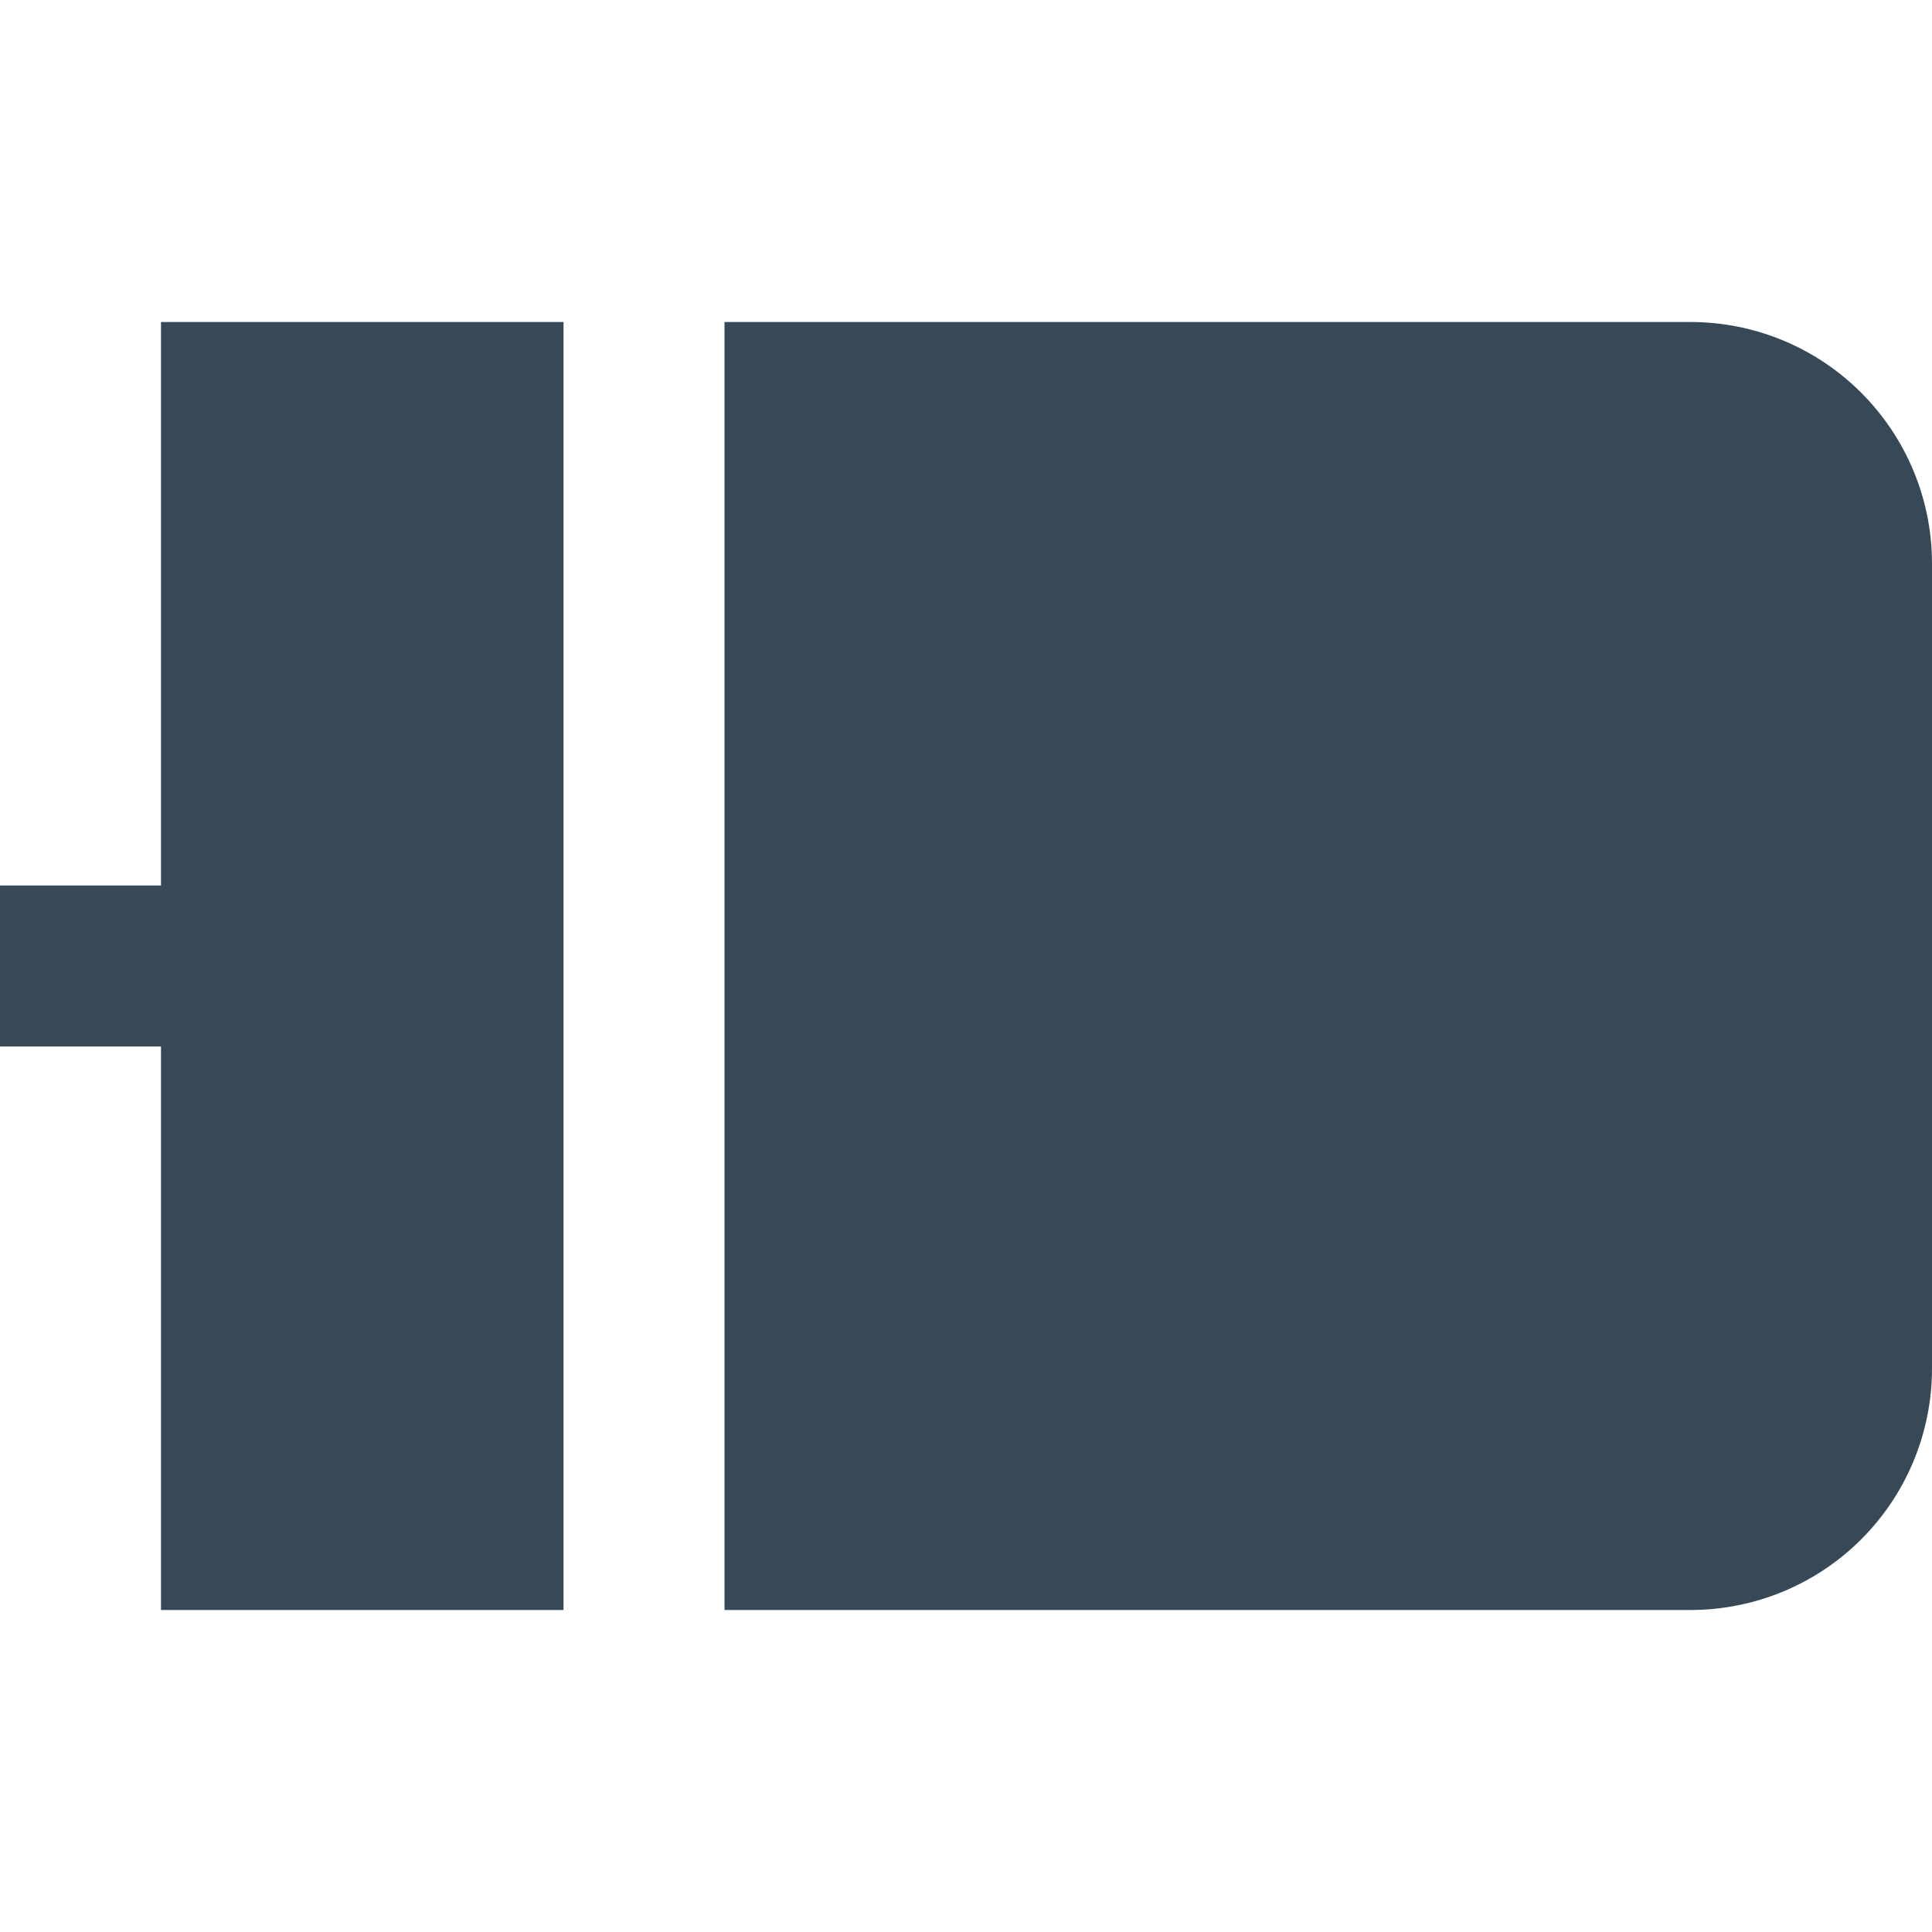 <svg width="24" height="24" viewBox="0 0 24 24" fill="none" xmlns="http://www.w3.org/2000/svg">
<g clip-path="url(#clip0_406_3772)">
<path d="M7 20V4H2V11H0V13H2V20H7Z" fill="#374957"/>
<path d="M21 4H9V20H21C21.796 20 22.559 19.684 23.121 19.122C23.684 18.559 24 17.796 24 17V7C24 6.205 23.684 5.442 23.121 4.879C22.559 4.316 21.796 4 21 4Z" fill="#374957"/>
</g>
<defs>
<clipPath id="clip0_406_3772">
<rect width="24" height="24" fill="white"/>
</clipPath>
</defs>
</svg>
